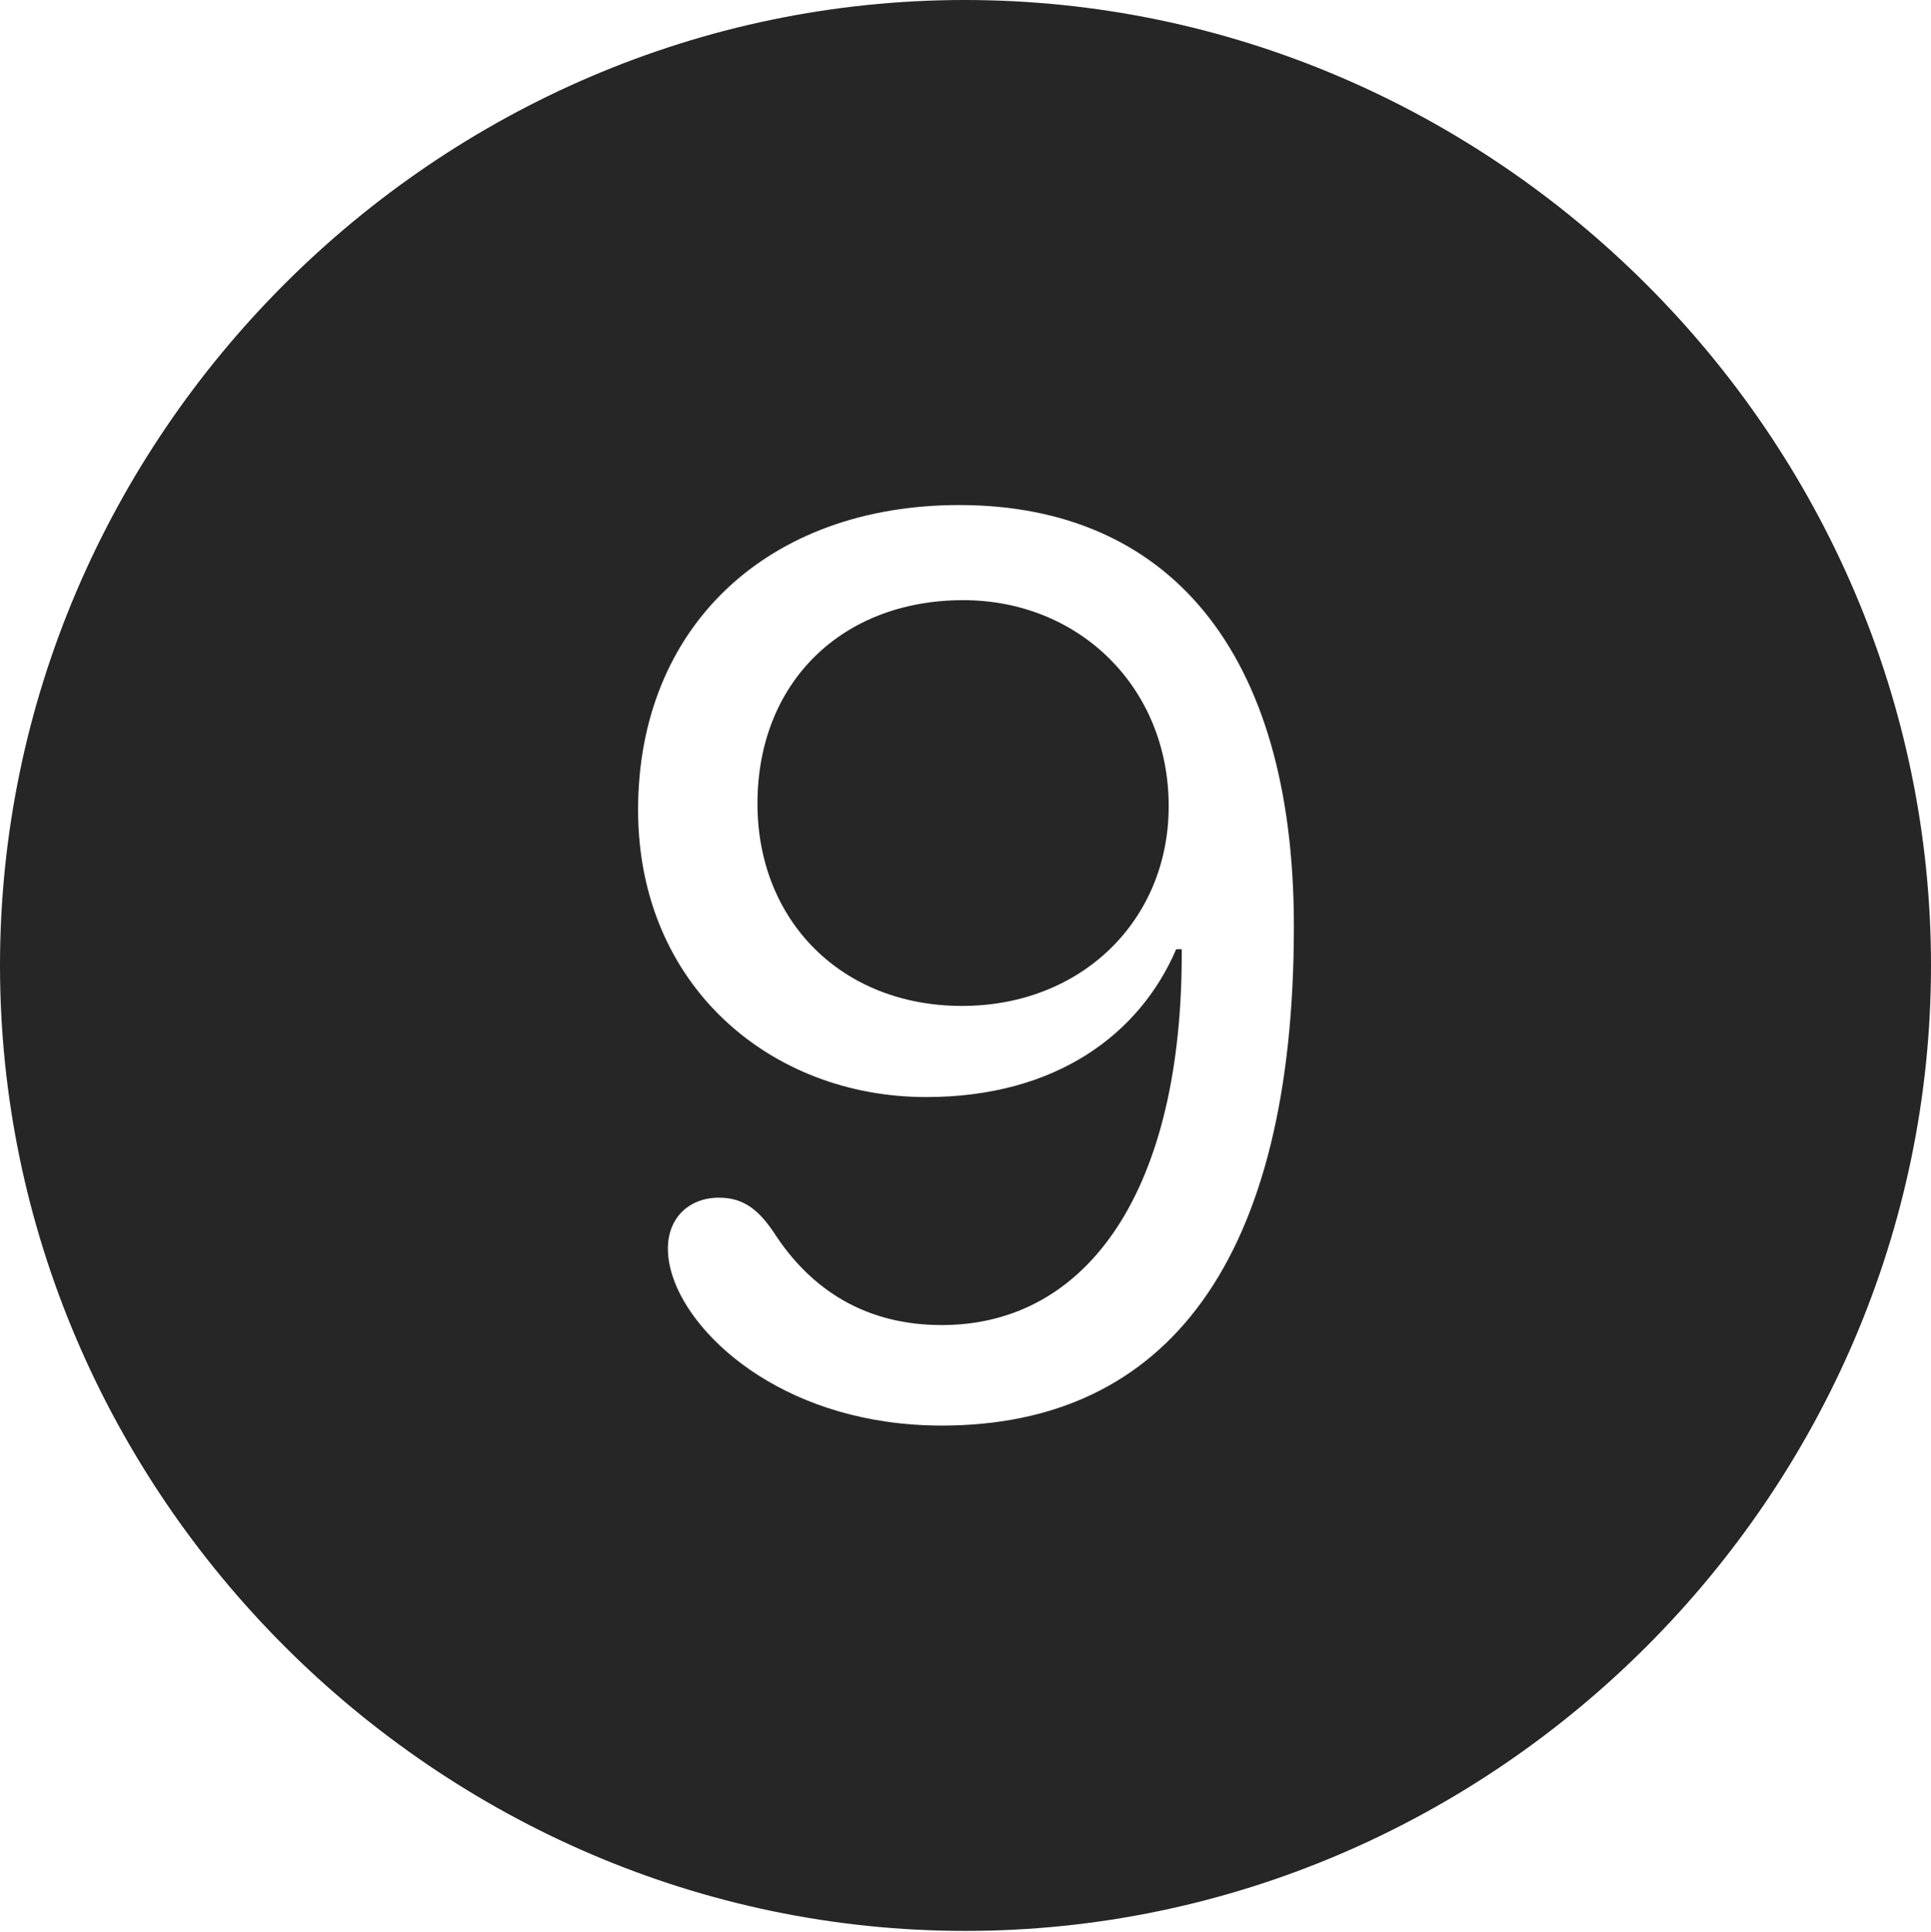 <?xml version="1.0" encoding="UTF-8"?>
<!--Generator: Apple Native CoreSVG 232.5-->
<!DOCTYPE svg
PUBLIC "-//W3C//DTD SVG 1.1//EN"
       "http://www.w3.org/Graphics/SVG/1.1/DTD/svg11.dtd">
<svg version="1.1" xmlns="http://www.w3.org/2000/svg" xmlns:xlink="http://www.w3.org/1999/xlink" width="97.96" height="97.993">
 <g>
  <rect height="97.993" opacity="0" width="97.96" x="0" y="0"/>
  <path d="M97.96 48.972C97.96 75.776 75.825 97.944 48.972 97.944C22.169 97.944 0 75.776 0 48.972C0 22.135 22.135 0 48.938 0C75.791 0 97.96 22.135 97.96 48.972ZM32.37 41.077C32.37 50.005 39.108 55.648 46.985 55.648C53.599 55.648 57.83 52.434 59.668 48.148L59.949 48.148C60.017 60.303 55.223 67.213 47.775 67.213C43.99 67.213 41.162 65.494 39.232 62.48C38.505 61.415 37.755 60.751 36.477 60.751C34.948 60.751 33.883 61.782 33.883 63.326C33.883 63.803 33.966 64.252 34.116 64.717C35.185 68.036 40.088 72.311 47.778 72.311C59.244 72.311 65.639 63.862 65.639 46.982C65.639 32.95 59.202 25.618 48.661 25.618C38.941 25.618 32.37 31.796 32.37 41.077ZM59.288 40.894C59.288 46.677 54.872 51.025 48.802 51.025C42.684 51.025 38.426 46.692 38.426 40.766C38.426 34.619 42.708 30.443 48.866 30.443C54.744 30.443 59.288 34.866 59.288 40.894Z" fill="#000000" fill-opacity="0.85"/>
 </g>
</svg>
